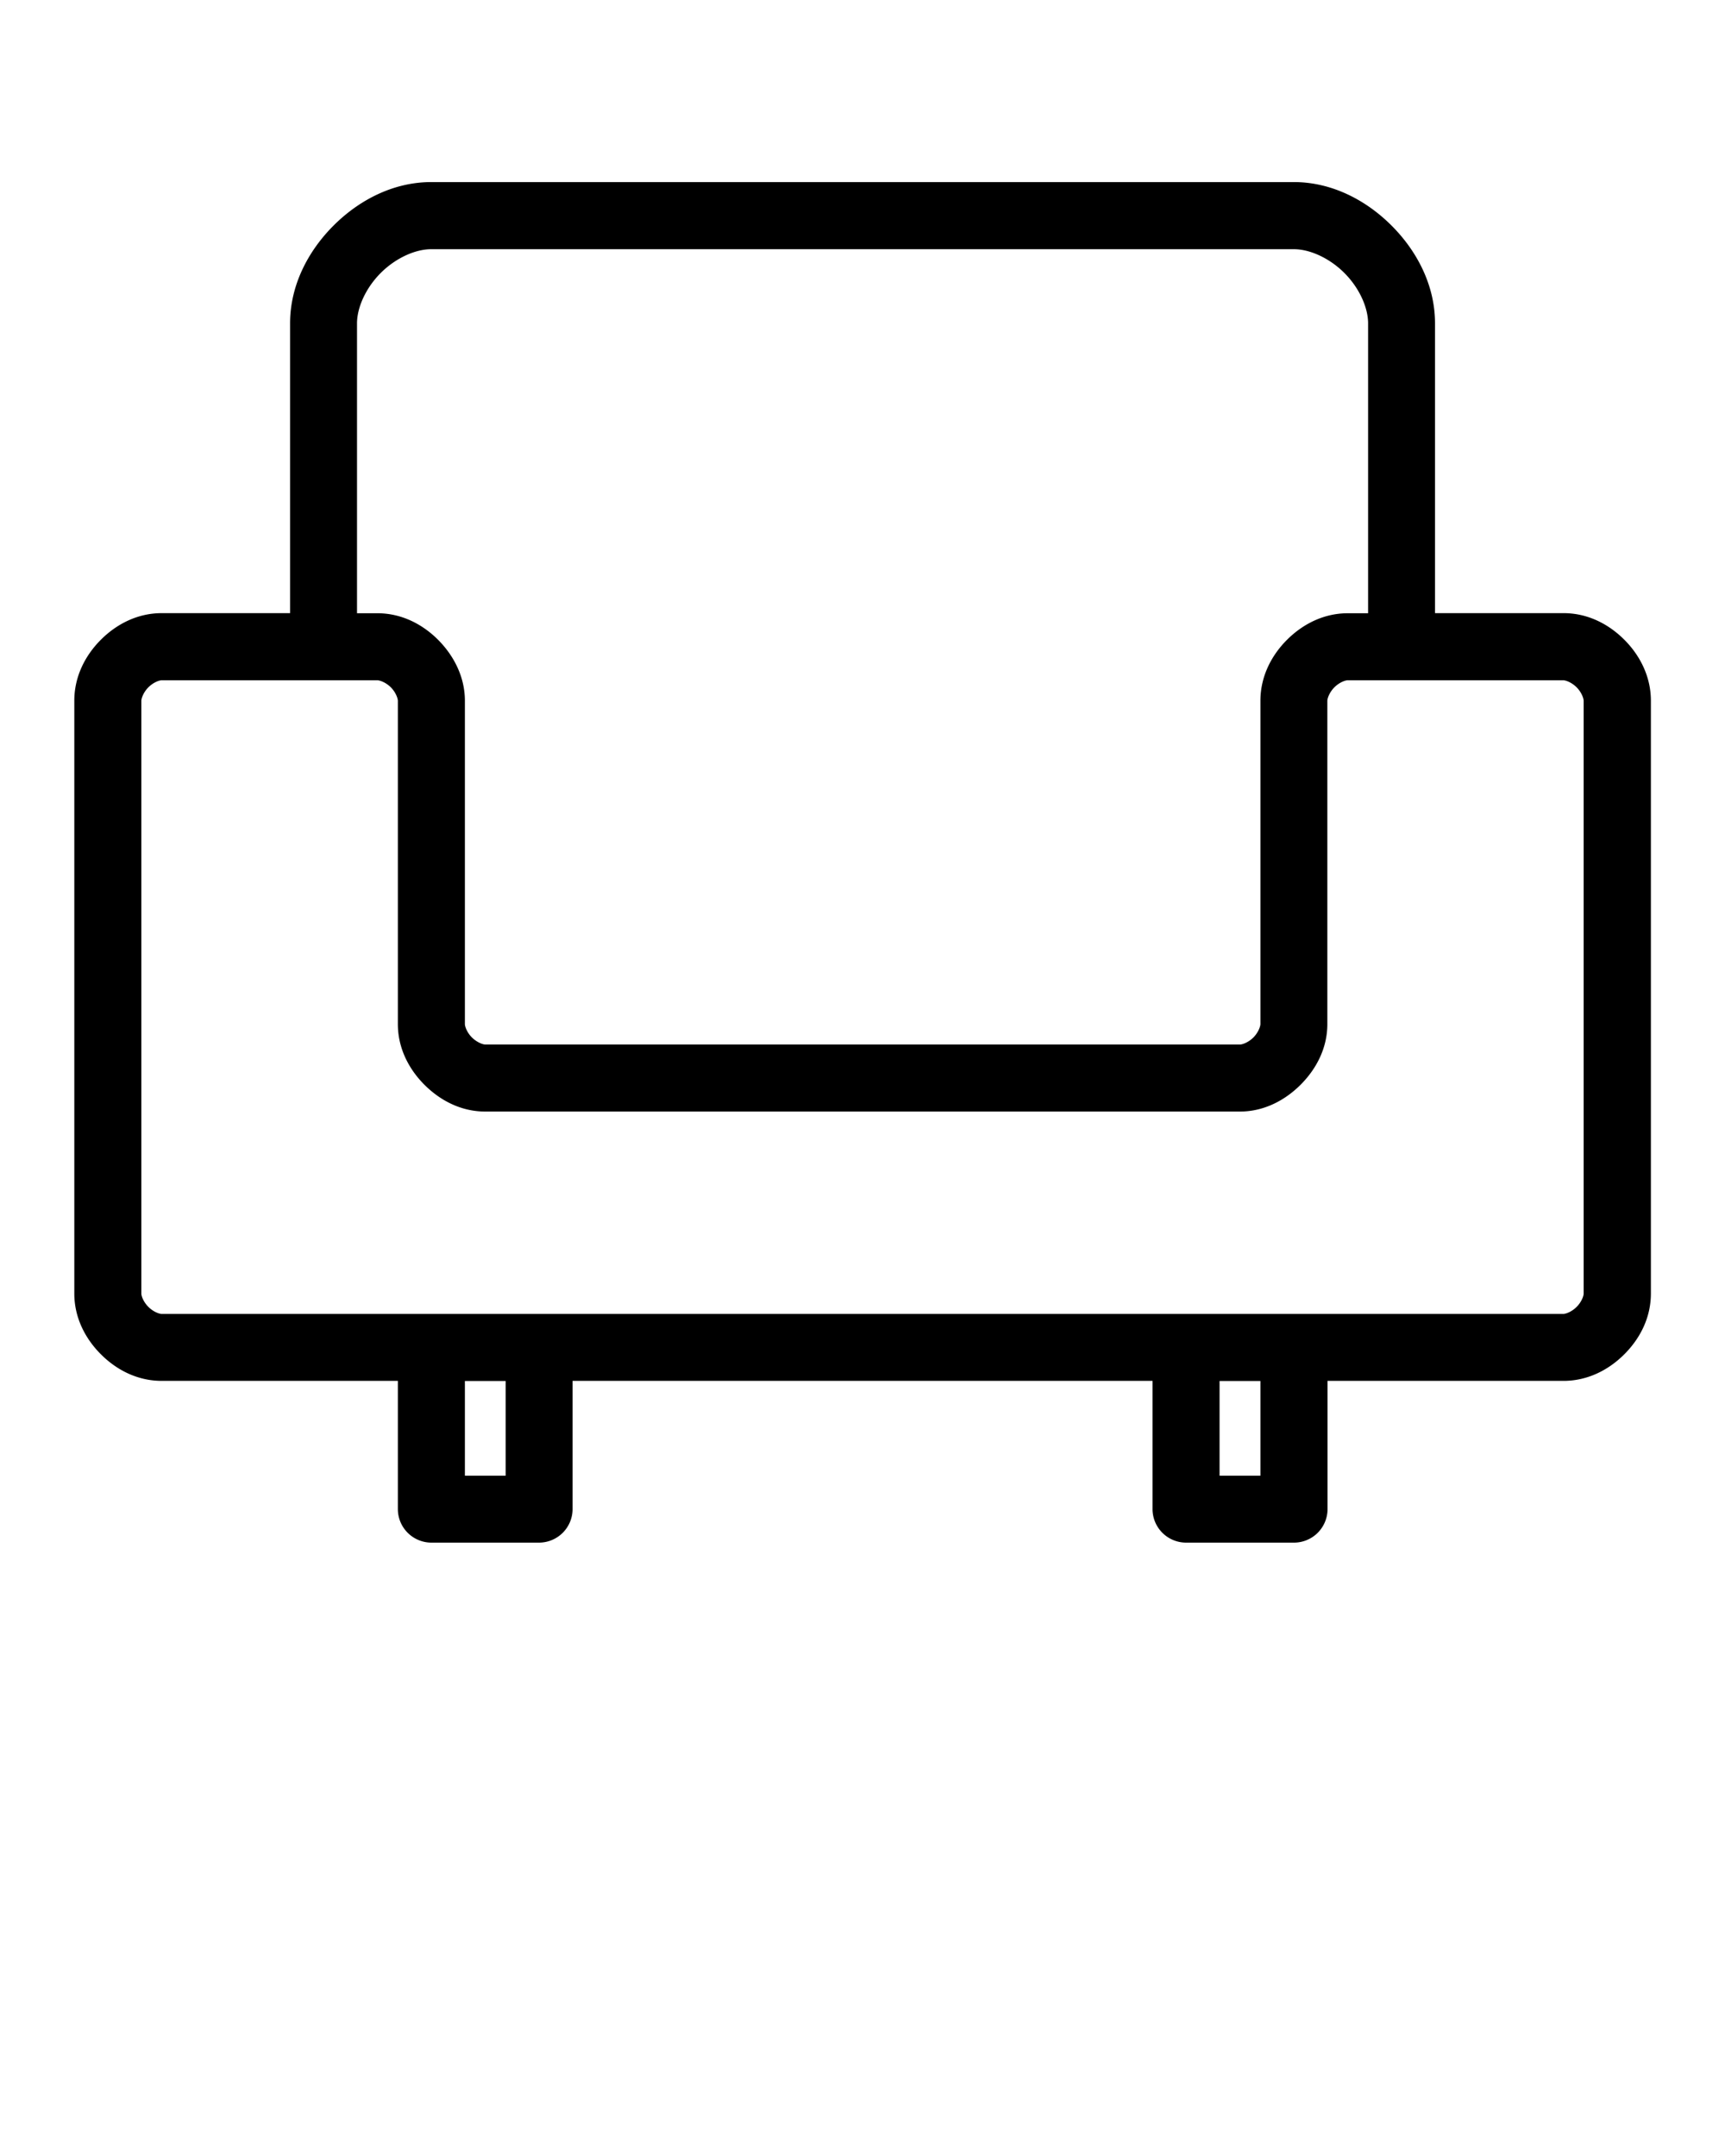 <svg xmlns:dc="http://purl.org/dc/elements/1.1/" xmlns:cc="http://creativecommons.org/ns#"
     xmlns:rdf="http://www.w3.org/1999/02/22-rdf-syntax-ns#" xmlns:svg="http://www.w3.org/2000/svg"
     xmlns="http://www.w3.org/2000/svg" xmlns:sodipodi="http://sodipodi.sourceforge.net/DTD/sodipodi-0.dtd"
     xmlns:inkscape="http://www.inkscape.org/namespaces/inkscape" viewBox="0 0 16.933 21.167" version="1.1"
     x="0px" y="0px">
    <g transform="translate(0,-280.067)">
        <path style="color:#000000;font-style:normal;font-variant:normal;font-weight:normal;font-stretch:normal;font-size:medium;line-height:normal;font-family:sans-serif;font-variant-ligatures:normal;font-variant-position:normal;font-variant-caps:normal;font-variant-numeric:normal;font-variant-alternates:normal;font-variant-east-asian:normal;font-feature-settings:normal;font-variation-settings:normal;text-indent:0;text-align:start;text-decoration:none;text-decoration-line:none;text-decoration-style:solid;text-decoration-color:#000000;letter-spacing:normal;word-spacing:normal;text-transform:none;writing-mode:lr-tb;direction:ltr;text-orientation:mixed;dominant-baseline:auto;baseline-shift:baseline;text-anchor:start;white-space:normal;shape-padding:0;shape-margin:0;inline-size:0;clip-rule:nonzero;display:inline;overflow:visible;visibility:visible;opacity:1;isolation:auto;mix-blend-mode:normal;color-interpolation:sRGB;color-interpolation-filters:linearRGB;solid-color:#000000;solid-opacity:1;vector-effect:none;fill:#000000;fill-opacity:1;fill-rule:nonzero;stroke:#000;stroke-width:0.129;stroke-linecap:round;stroke-linejoin:round;stroke-miterlimit:4;stroke-dasharray:none;stroke-dashoffset:0;stroke-opacity:1;color-rendering:auto;image-rendering:auto;shape-rendering:auto;text-rendering:auto;enable-background:accumulate;stop-color:#000000;stop-opacity:1"
              d="m 4.234,281.919 c -0.353,0 -0.674,0.168 -0.914,0.408 -0.24,0.24 -0.408,0.561 -0.408,0.914 v 2.91 H 1.587 c -0.22,0 -0.41,0.101 -0.551,0.242 -0.141,0.141 -0.242,0.332 -0.242,0.553 v 5.82 c 0,0.22 0.101,0.41 0.242,0.551 0.141,0.141 0.33,0.242 0.551,0.242 h 2.383 v 1.324 a 0.265,0.265 0 0 0 0.264,0.264 h 1.058 a 0.265,0.265 0 0 0 0.264,-0.264 v -1.324 h 5.822 v 1.324 a 0.265,0.265 0 0 0 0.264,0.264 h 1.059 a 0.265,0.265 0 0 0 0.266,-0.264 v -1.324 h 2.381 c 0.22,0 0.41,-0.101 0.551,-0.242 0.141,-0.141 0.242,-0.33 0.242,-0.551 v -3.176 -2.644 c -2e-6,-0.22 -0.101,-0.412 -0.242,-0.553 -0.141,-0.141 -0.33,-0.242 -0.551,-0.242 H 14.022 v -2.91 c 0,-0.353 -0.168,-0.674 -0.408,-0.914 -0.24,-0.24 -0.561,-0.408 -0.914,-0.408 z m 0,0.53 h 8.467 c 0.176,0 0.384,0.095 0.541,0.252 0.157,0.157 0.252,0.365 0.252,0.541 v 2.91 h -0.264 c -0.22,0 -0.41,0.101 -0.551,0.242 -0.141,0.141 -0.242,0.332 -0.242,0.553 v 3.174 c 0,0.044 -0.031,0.12 -0.088,0.177 -0.058,0.058 -0.133,0.088 -0.177,0.088 H 5.042 4.763 c -0.044,0 -0.118,-0.031 -0.176,-0.088 -0.058,-0.058 -0.088,-0.133 -0.088,-0.177 v -3.174 c 0,-0.22 -0.104,-0.412 -0.244,-0.553 -0.141,-0.141 -0.33,-0.242 -0.551,-0.242 h -0.264 v -2.91 c 0,-0.176 0.095,-0.384 0.252,-0.541 0.157,-0.157 0.365,-0.252 0.541,-0.252 z m -2.647,4.232 h 2.117 c 0.044,0 0.12,0.03 0.178,0.088 0.058,0.058 0.088,0.134 0.088,0.178 v 3.174 c 0,0.22 0.102,0.41 0.242,0.55 0.141,0.141 0.33,0.244 0.551,0.244 h 0.279 7.129 c 0.22,0 0.41,-0.104 0.55,-0.244 0.141,-0.141 0.244,-0.33 0.244,-0.55 v -3.174 c 0,-0.044 0.03,-0.12 0.088,-0.178 0.058,-0.058 0.132,-0.088 0.176,-0.088 h 2.117 c 0.044,0 0.118,0.03 0.176,0.088 0.058,0.058 0.088,0.134 0.088,0.178 v 2.644 3.176 c 0,0.044 -0.03,0.118 -0.088,0.176 -0.058,0.058 -0.132,0.088 -0.176,0.088 H 12.7 11.641 1.587 c -0.044,0 -0.118,-0.03 -0.176,-0.088 -0.058,-0.058 -0.088,-0.132 -0.088,-0.176 v -5.82 c 0,-0.044 0.03,-0.12 0.088,-0.178 0.058,-0.058 0.132,-0.088 0.176,-0.088 z m 2.912,6.879 h 0.529 v 1.059 H 4.499 Z m 7.408,0 h 0.53 v 1.059 h -0.53 z"/>
    </g>

</svg>